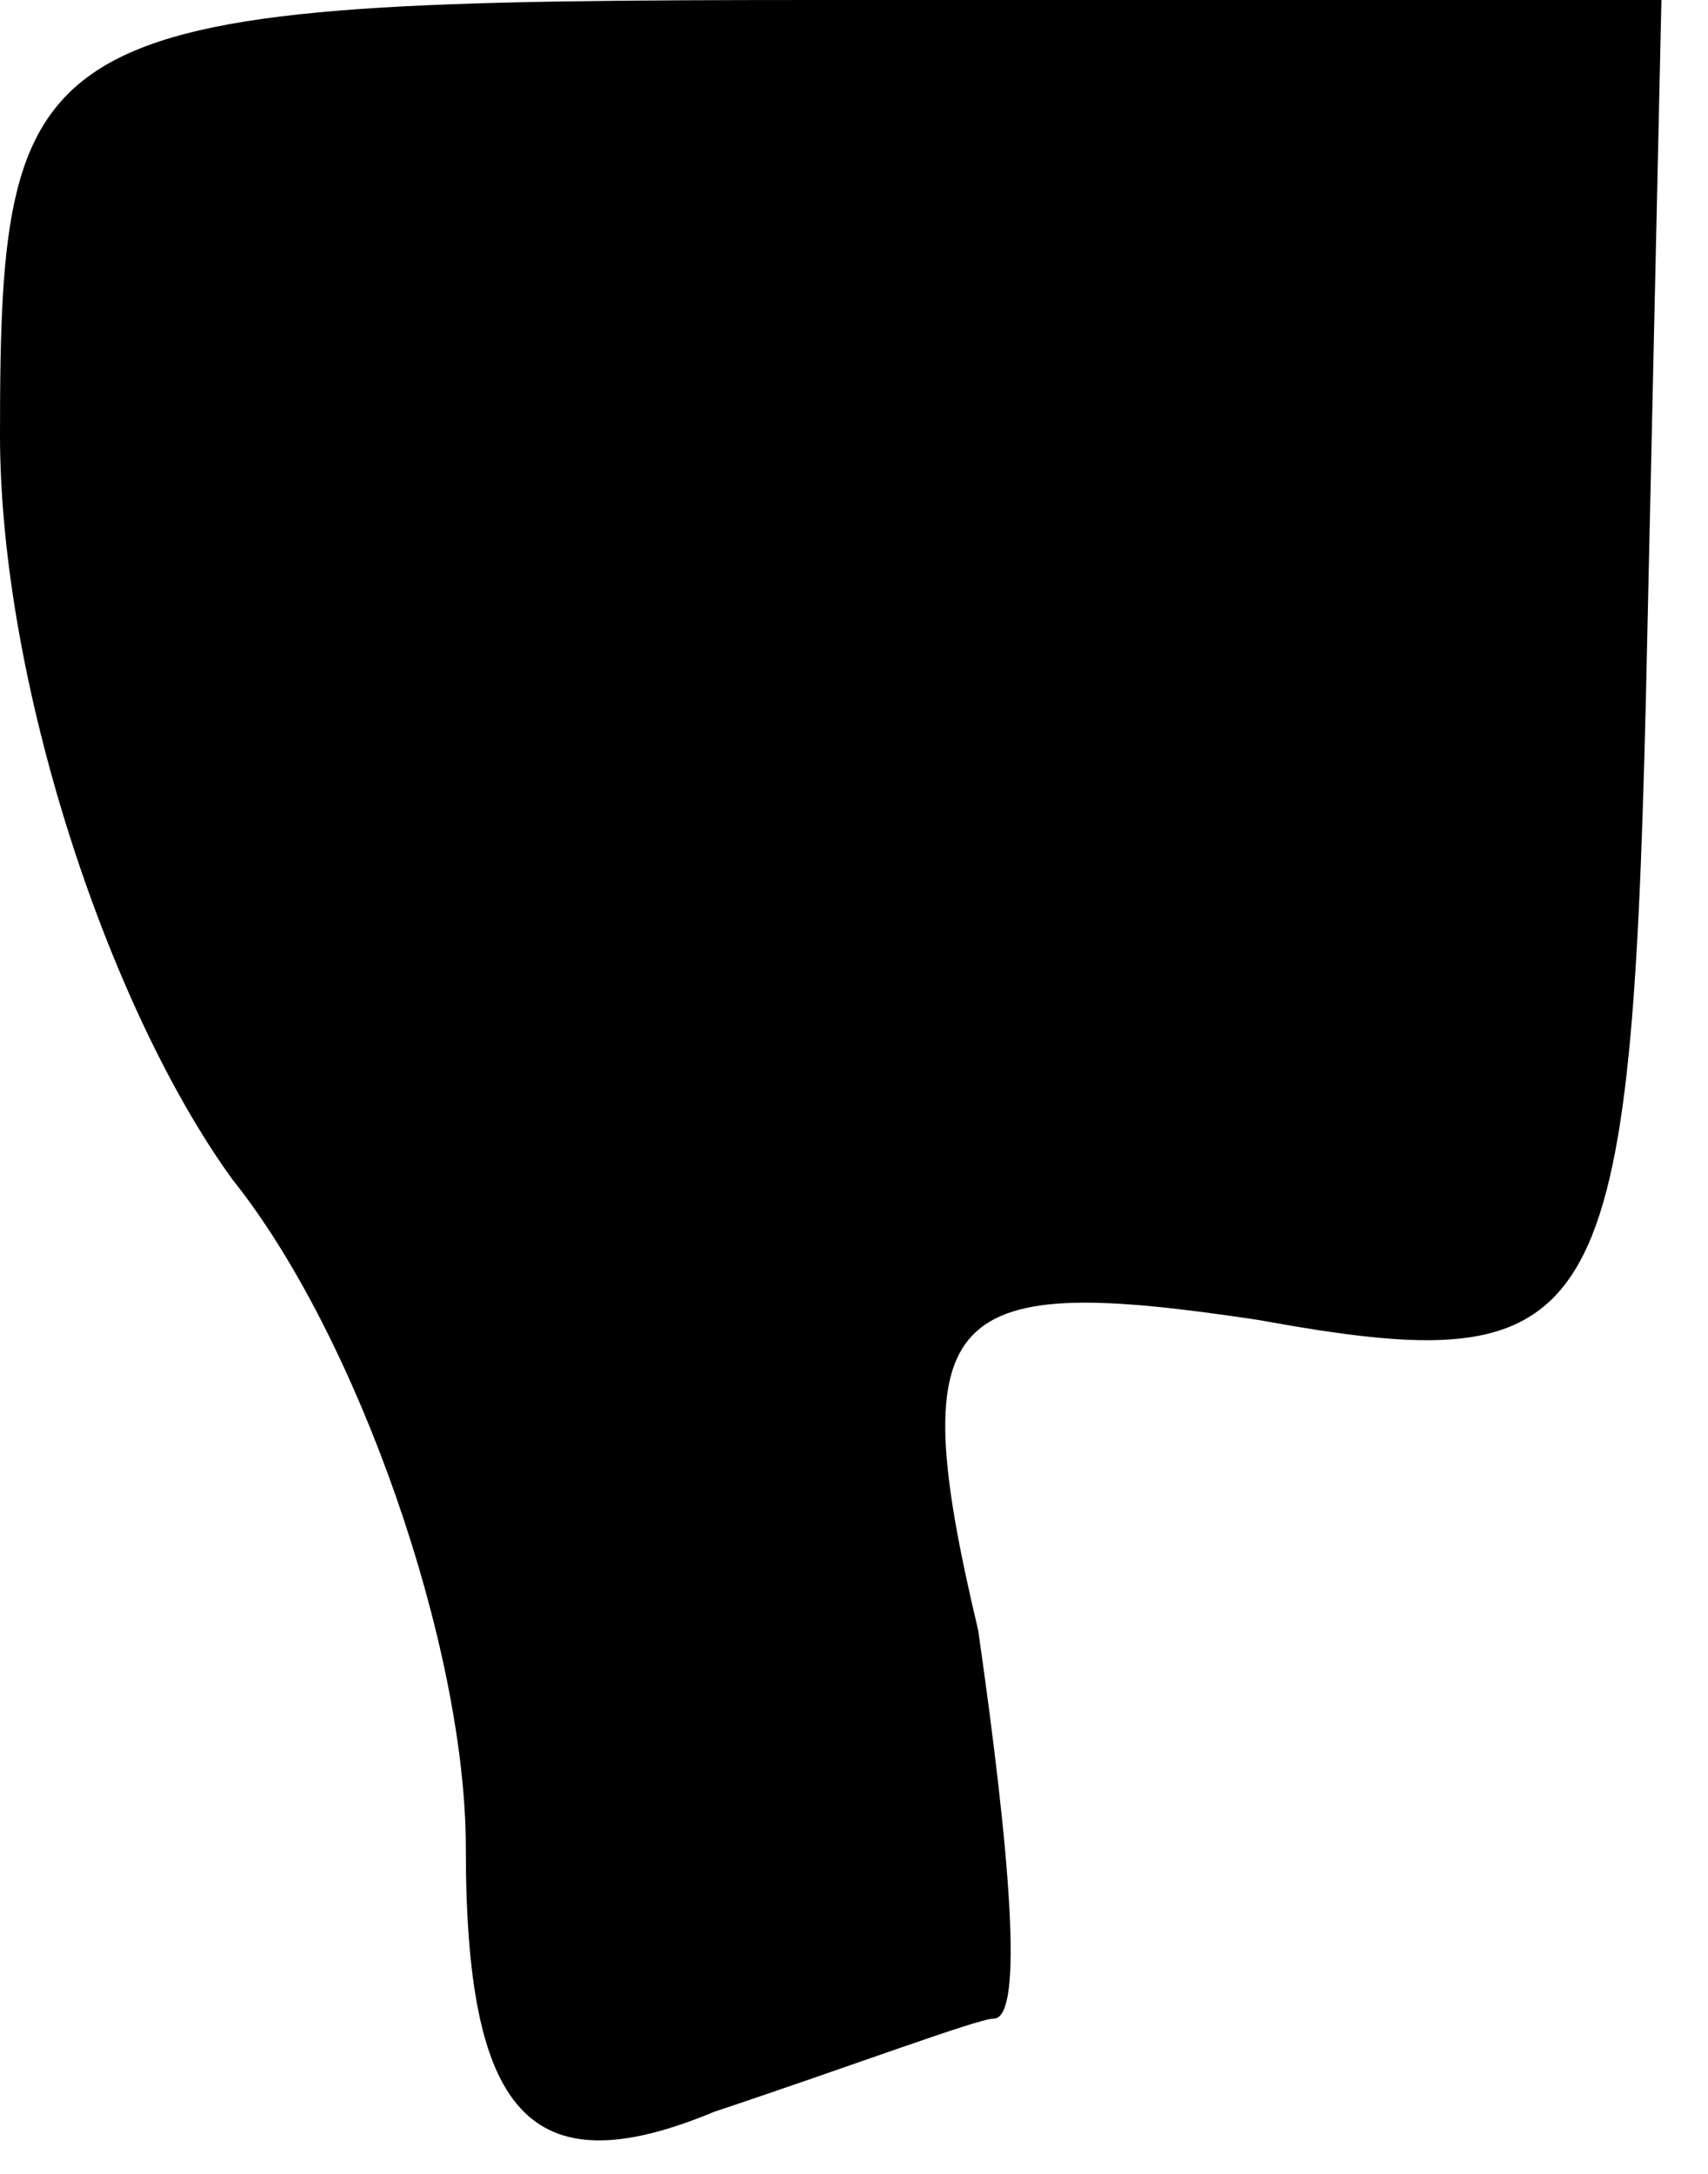 <?xml version="1.0" standalone="no"?>
<!DOCTYPE svg PUBLIC "-//W3C//DTD SVG 20010904//EN"
 "http://www.w3.org/TR/2001/REC-SVG-20010904/DTD/svg10.dtd">
<svg version="1.0" xmlns="http://www.w3.org/2000/svg"
 width="11pt" height="14pt" viewBox="0 0 11 14"
 preserveAspectRatio="xMidYMid meet">
<g transform="translate(0,14) scale(0.1,-0.1)"
fill="#000000" stroke="none">
<path fill="#000000" stroke="none" d="M0 112 c0 -16 7 -37 15 -48 8 -10 15
-30 15 -43 0 -17 4 -22 16 -17 9 3 17 6 18 6 2 0 1 11 -1 25 -5 21 -2 23 18
20 22 -4 24 -1 25 40 l1 45 -54 0 c-51 0 -53 -1 -53 -28z"/>
</g>
</svg>
